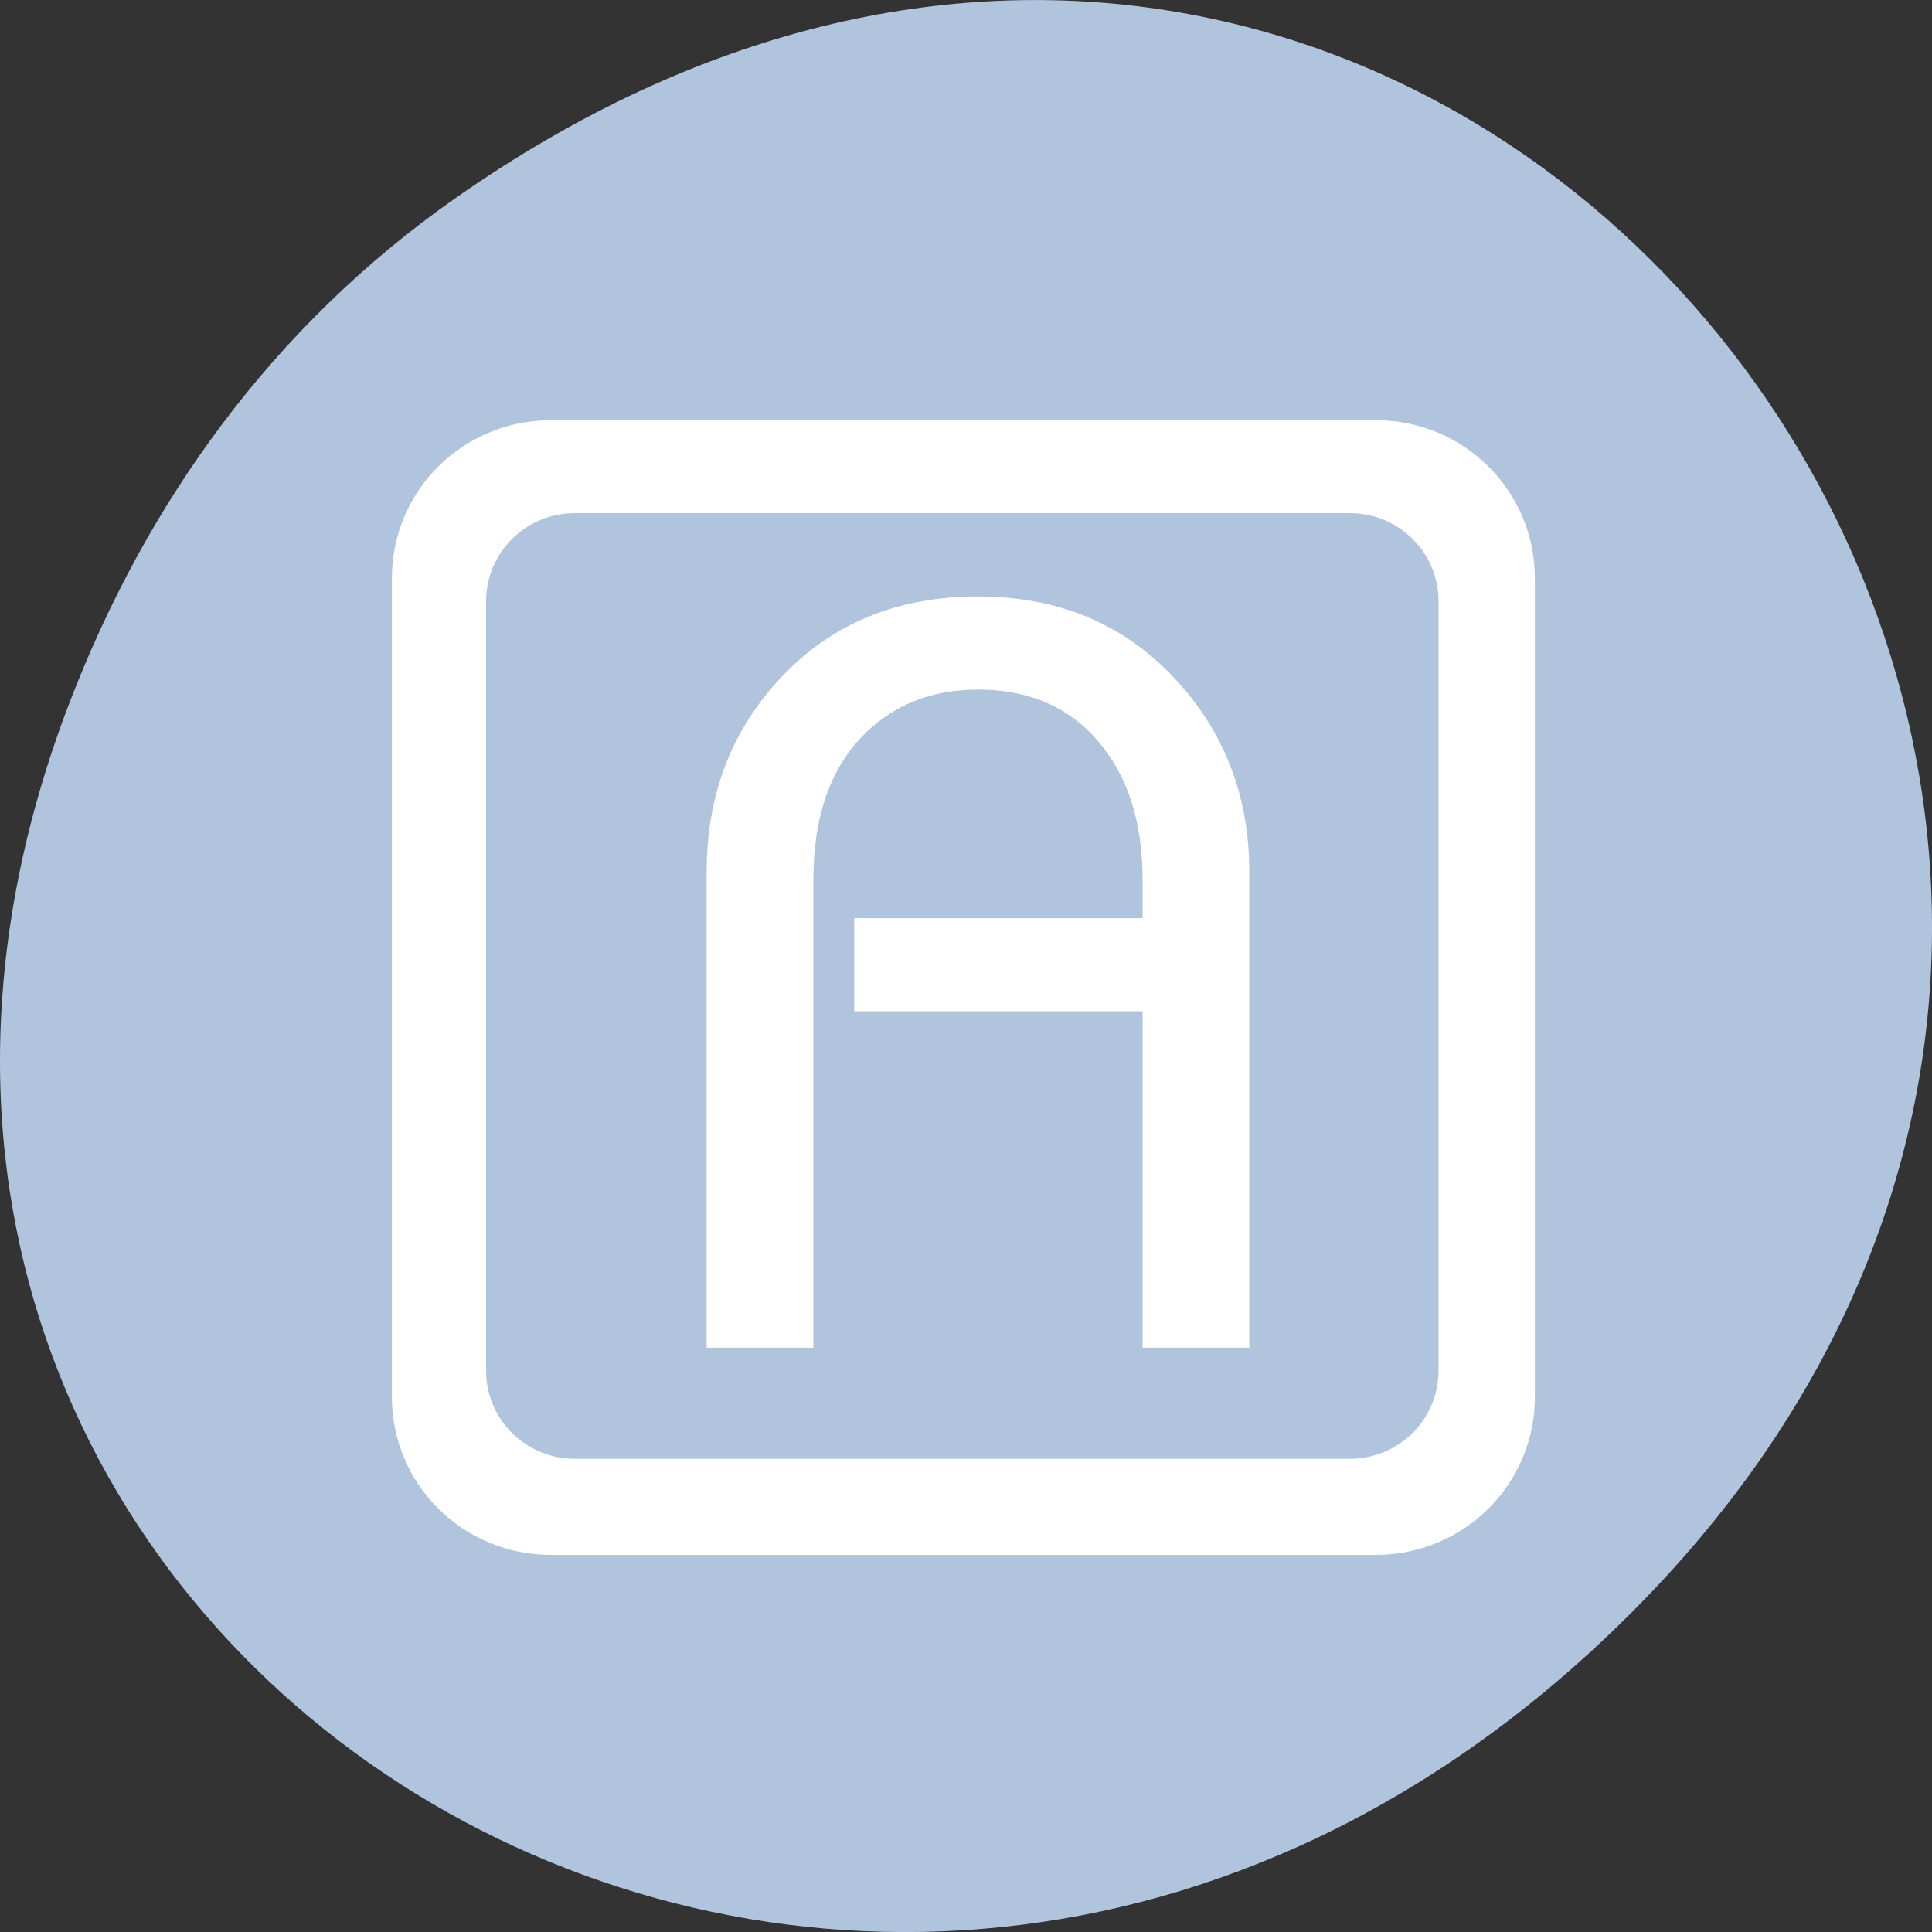 <svg xmlns="http://www.w3.org/2000/svg" viewBox="0 0 256 256"><rect x="0" y="0" width="256" height="256" fill="#333333" stroke="none"/><defs><clipPath><path d="m 27.707 56.824 h 82.29 v 139.69 h -82.29"/></clipPath><clipPath><path d="m 74 56.824 h 129 v 139.69 h -129"/></clipPath><clipPath><path d="m 148 97 h 77.63 v 24 h -77.62"/></clipPath><clipPath><path d="m 171 132 h 54.625 v 24 h -54.625"/></clipPath></defs><g transform="translate(0 -796.36)"><path d="m 60.17 822.74 c 130.93 -92.05 263.6 77.948 156.91 186.39 -100.51 102.17 -256.68 7.449 -207.86 -119.69 10.185 -26.526 26.914 -49.802 50.948 -66.7 z" style="fill:#b0c4de;color:#000"/><path d="m 165.54 974.94 h -14.14 v -44.584 h -38.21 v -12.338 h 38.21 v -5.05 c 0 -7.664 -1.956 -13.786 -5.867 -18.366 -3.911 -4.58 -9.226 -6.87 -15.946 -6.87 -5.917 0 -10.831 1.869 -14.742 5.608 -4.714 4.487 -7.07 11.03 -7.07 19.628 v 61.969 h -14.14 v -63.09 c 0 -10.188 3.309 -18.787 9.928 -25.797 6.719 -7.103 15.394 -10.655 26.02 -10.655 10.53 0 19.15 3.552 25.874 10.655 6.719 7.104 10.08 15.703 10.08 25.797 v 63.09 m -92.51 -122.9 c -11.691 0 -21.1 9.342 -21.1 20.949 v 108.46 c 0 11.607 9.41 20.949 21.1 20.949 h 109.25 c 11.691 0 21.1 -9.342 21.1 -20.949 v -108.46 c 0 -11.607 -9.41 -20.949 -21.1 -20.949 h -109.25 z m 3.155 12.315 h 102.66 c 6.522 0 11.773 5.213 11.773 11.688 v 101.93 c 0 6.475 -5.251 11.688 -11.773 11.688 h -102.66 c -6.522 0 -11.773 -5.213 -11.773 -11.688 v -101.93 c 0 -6.475 5.251 -11.688 11.773 -11.688 z" style="fill:#fff"/></g></svg>